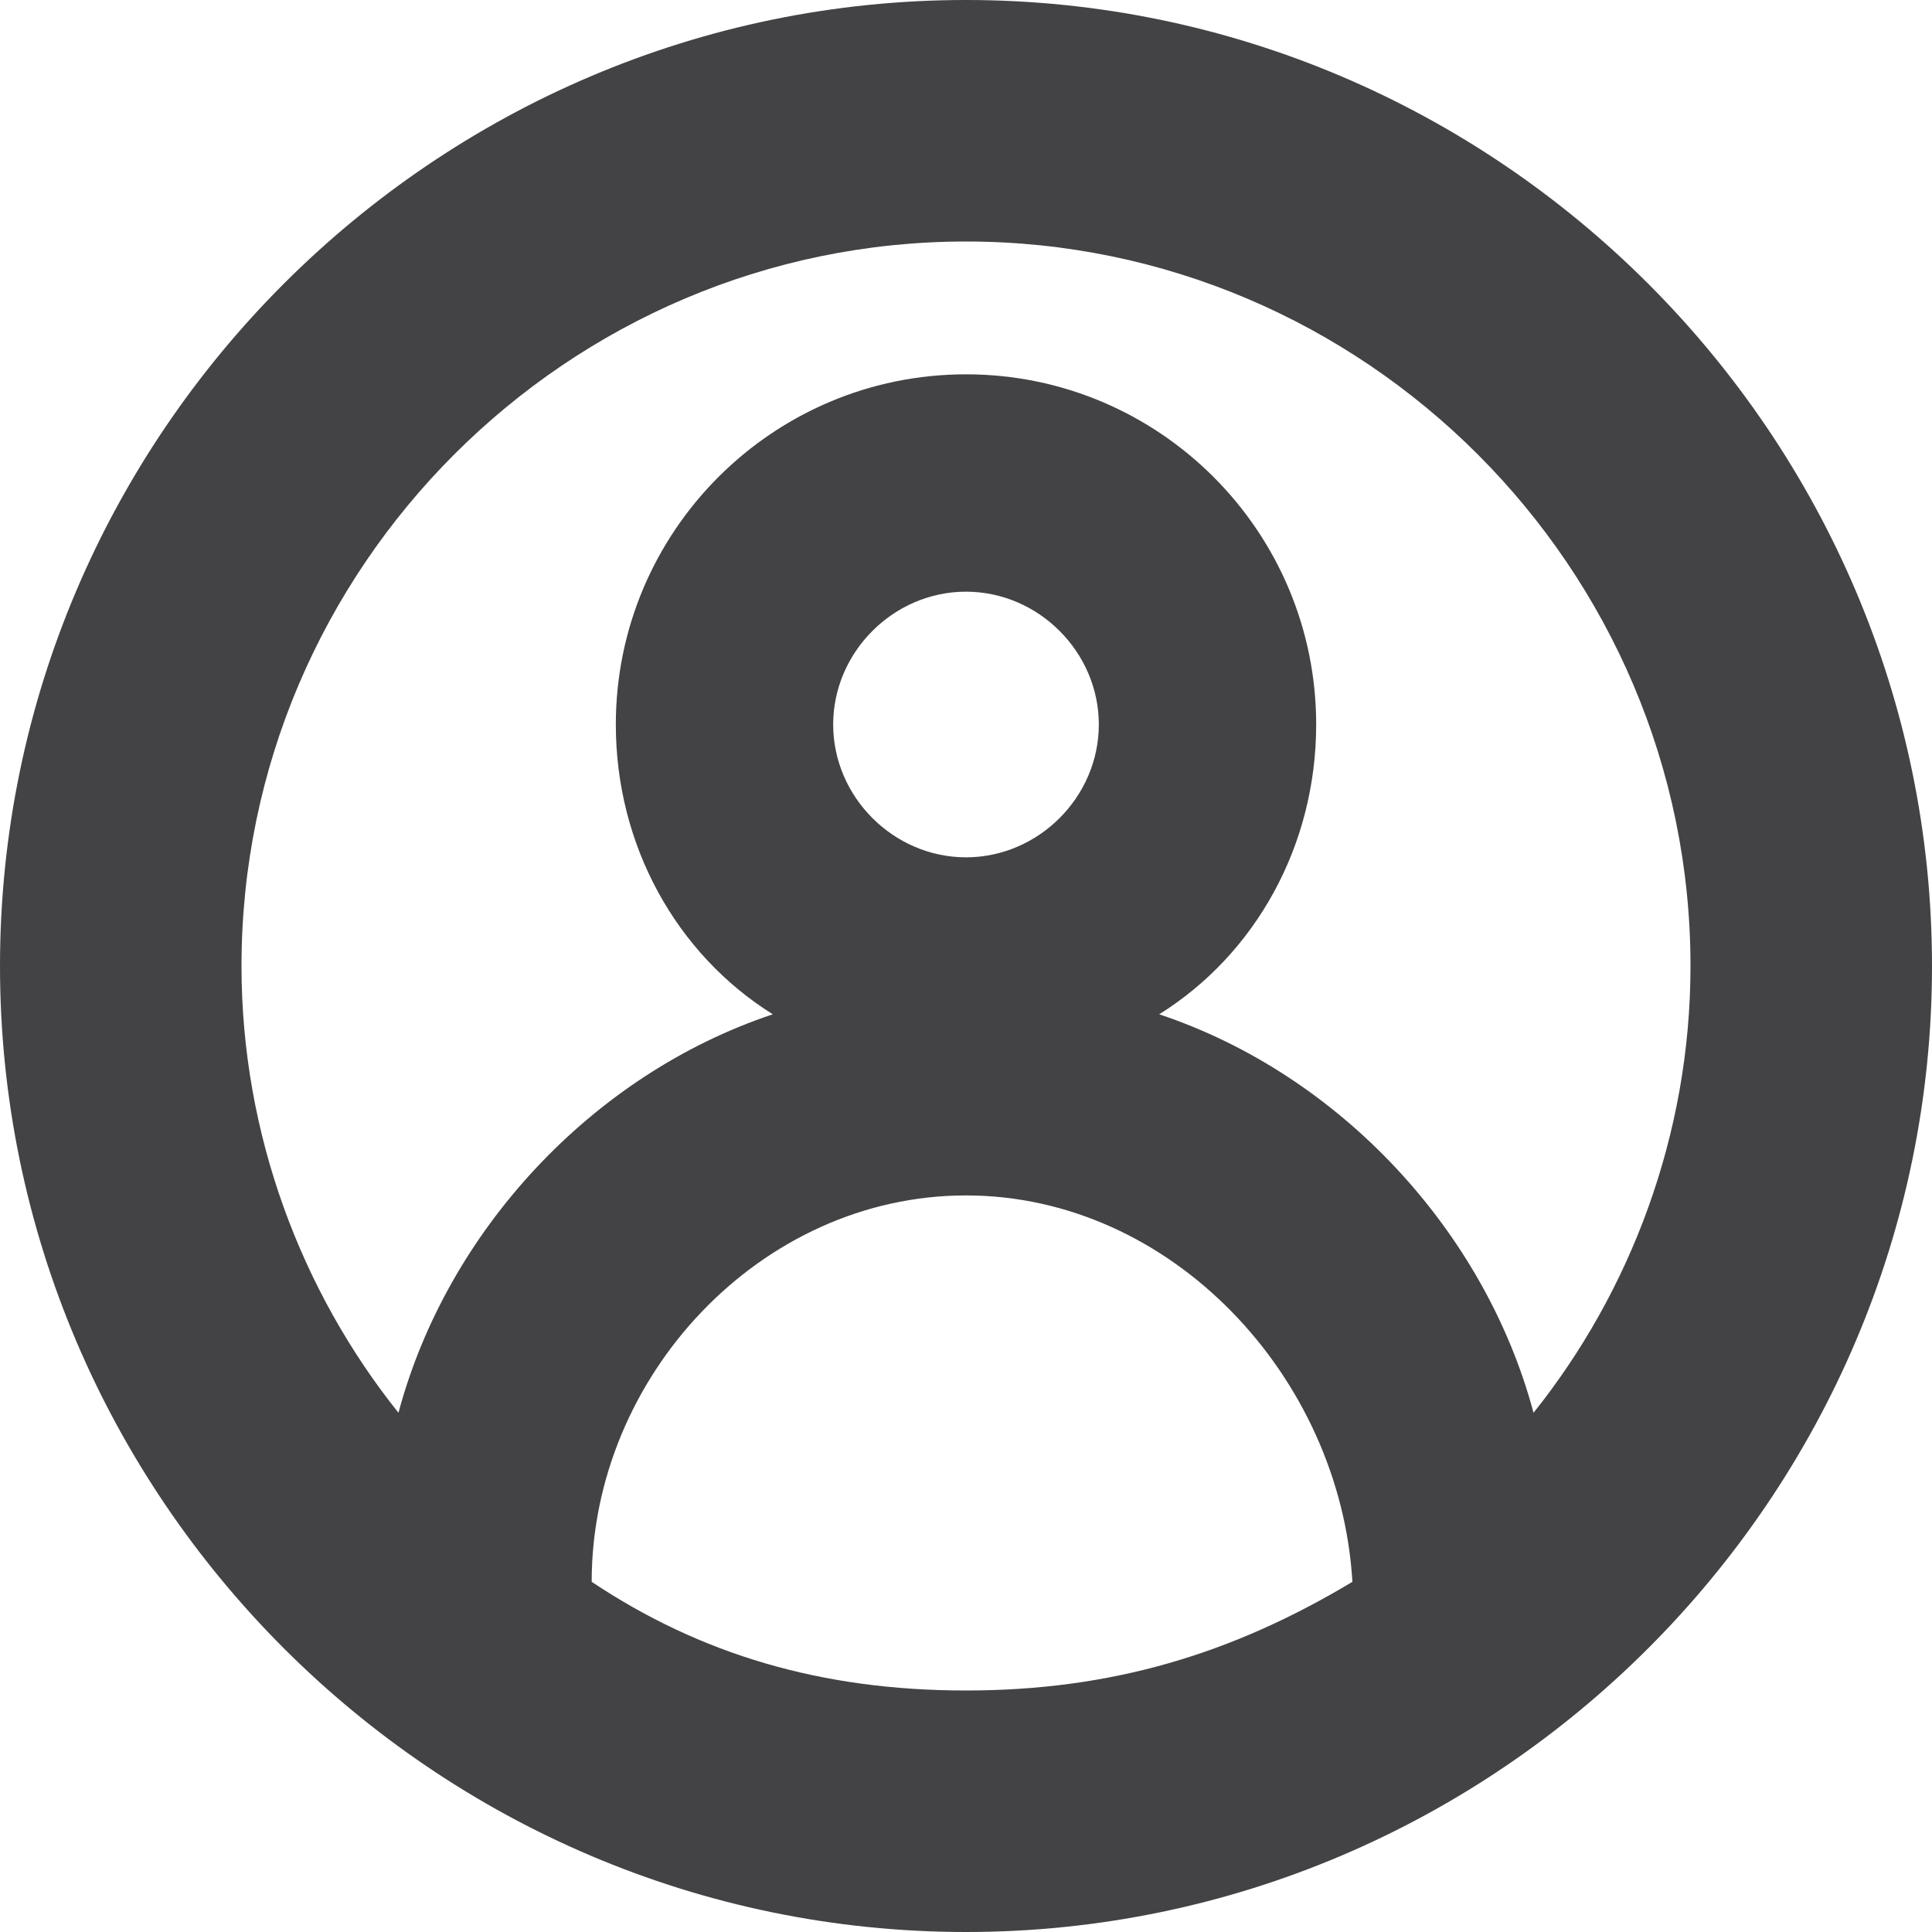 <svg width="16" height="16" viewBox="0 0 16 16" fill="none" xmlns="http://www.w3.org/2000/svg">
    <path d="M8 0C3.6 0 0 3.6 0 8C0 12.4 3.6 16 8 16C12.4 16 16 12.4 16 8C16 3.6 12.4 0 8 0ZM4.9 13.1C4.9 11.4 6.3 9.9 8 9.9C9.7 9.9 11.1 11.4 11.2 13.1C10.2 13.7 9.2 14 8 14C6.8 14 5.8 13.7 4.9 13.1ZM6.9 6C6.9 5.4 7.4 4.9 8 4.9C8.6 4.9 9.1 5.4 9.1 6C9.1 6.6 8.6 7.1 8 7.1C7.4 7.1 6.9 6.6 6.9 6ZM12.7 11.7C12.3 10.2 11.1 8.9 9.6 8.4C10.4 7.9 10.9 7 10.9 6C10.9 4.4 9.6 3.1 8 3.1C6.4 3.1 5.1 4.4 5.1 6C5.1 7 5.6 7.9 6.4 8.4C4.9 8.9 3.7 10.2 3.3 11.7C2.5 10.7 2 9.4 2 8C2 4.7 4.7 2 8 2C11.3 2 14 4.7 14 8C14 9.4 13.5 10.7 12.7 11.7Z" fill="#434244"/>
</svg>

